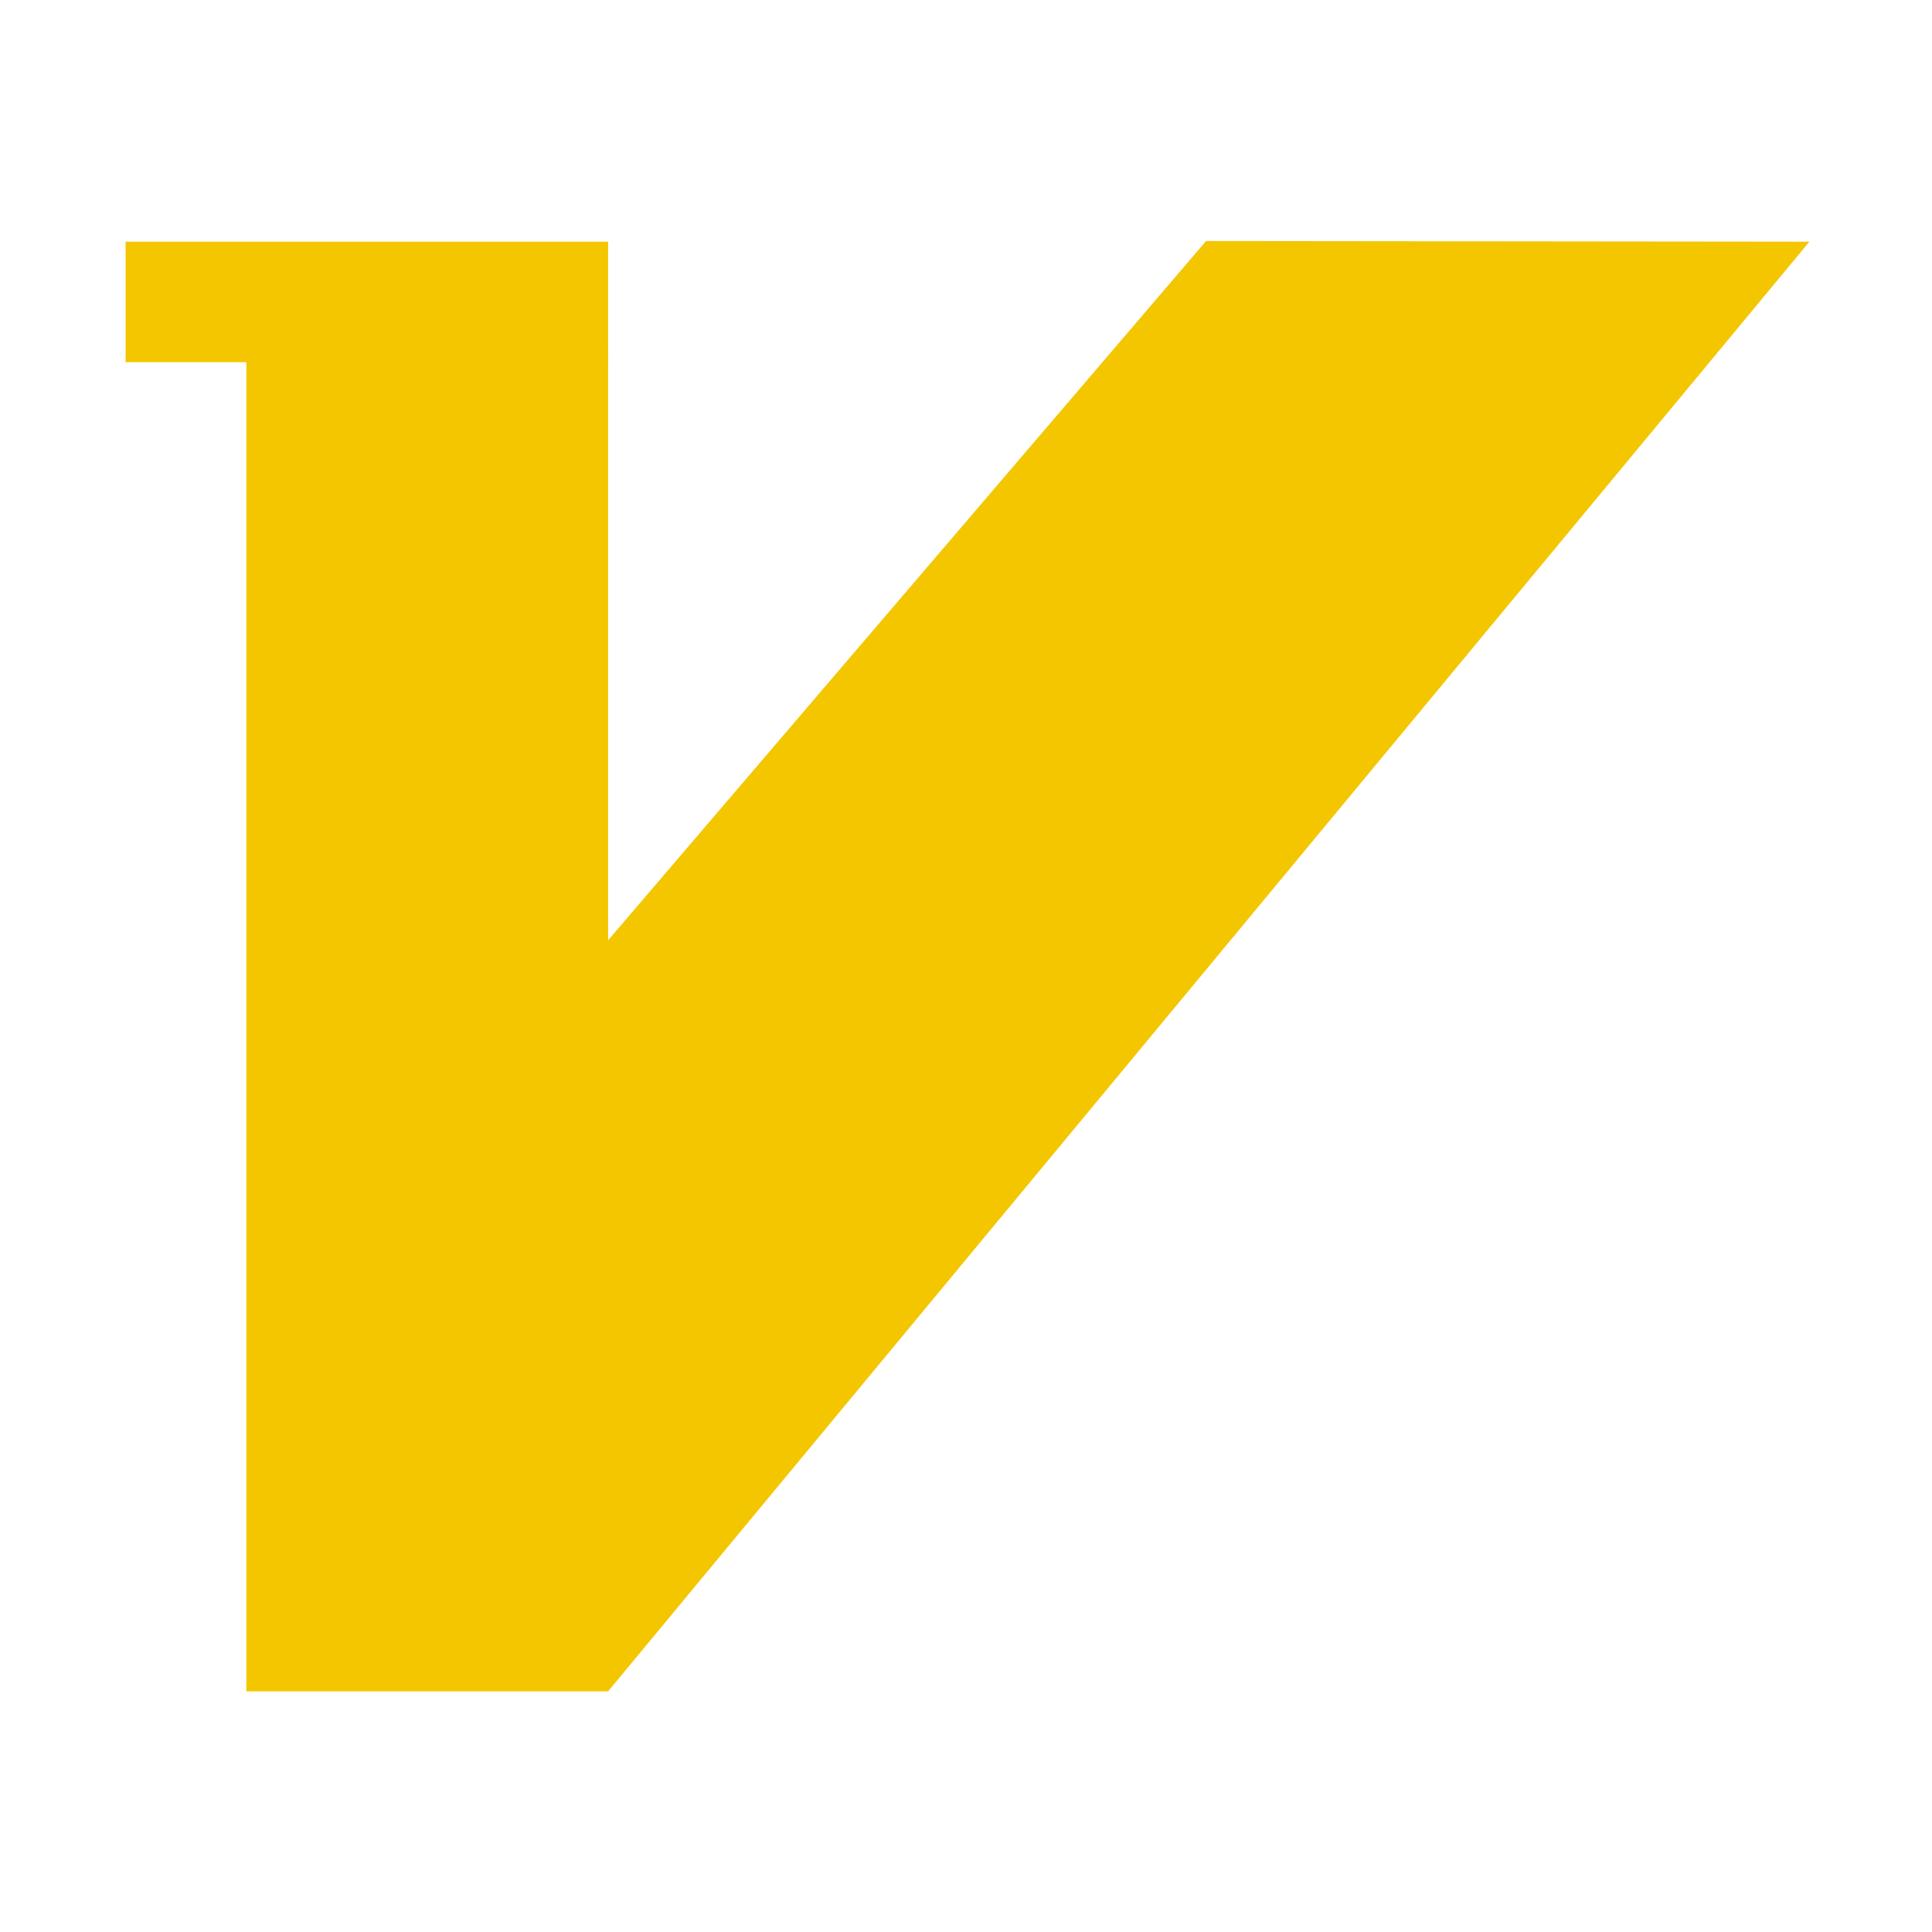 <?xml version="1.0" encoding="utf-8"?>
<!DOCTYPE svg PUBLIC "-//W3C//DTD SVG 1.1//EN" "http://www.w3.org/Graphics/SVG/1.1/DTD/svg11.dtd">
<svg style="width:308px;height:308px;" version="1.1" id="图形" xmlns="http://www.w3.org/2000/svg" xmlns:xlink="http://www.w3.org/1999/xlink" x="0px" y="0px" width="1024px" height="1024px" viewBox="0 0 1024 1024" enable-background="new 0 0 1024 1024" xml:space="preserve">
  <path class="svgpath" data-index="path_0" fill="#f4c600" d="M66.563 128.089l255.742 0 0 63.872-255.742 0 0-63.872Z" />
<path class="svgpath" data-index="path_1" fill="#f4c600" d="M130.563 186.218l191.742 0 0 710.226-191.742 0 0-710.226Z" />
<path class="svgpath" data-index="path_2" fill="#f4c600" d="M959.014 128.089 322.304 896.444 136.073 716.158 639.231 127.749Z" />

</svg>
